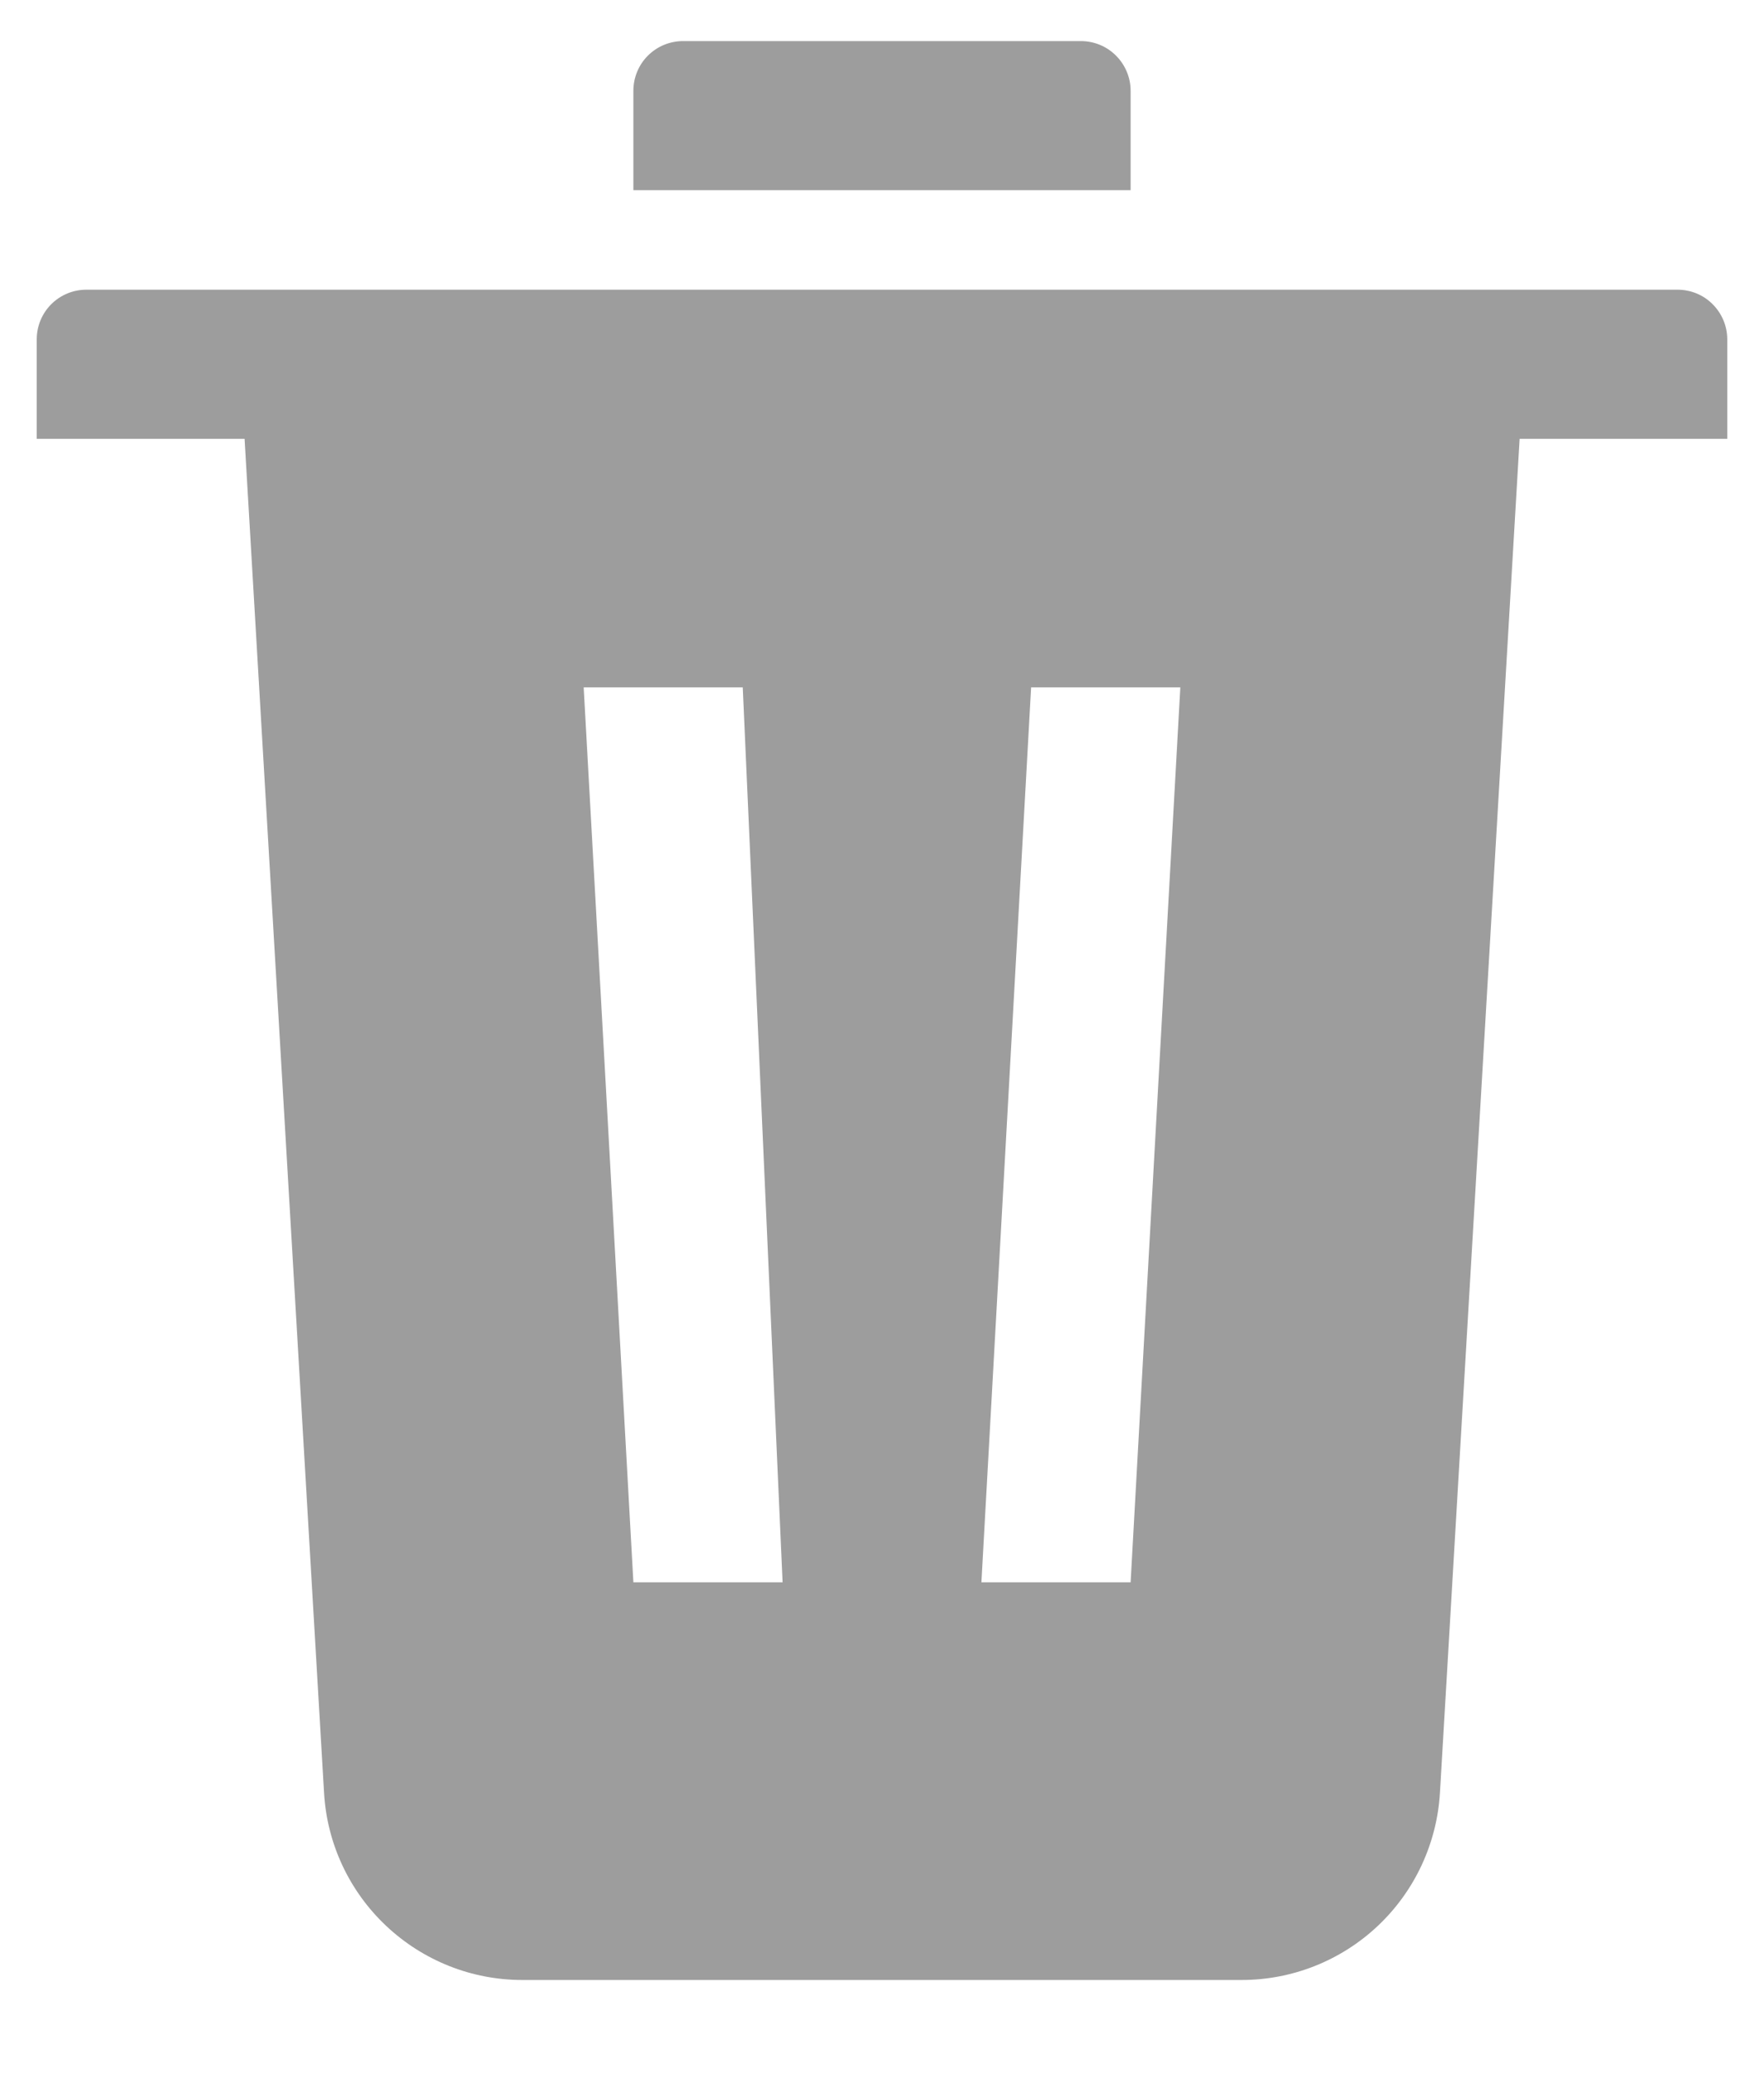 <svg width="17" height="20" viewBox="0 0 17 20" fill="none" xmlns="http://www.w3.org/2000/svg">
<path fill-rule="evenodd" clip-rule="evenodd" d="M14.645 4.229L13.877 17.279C13.848 17.767 13.634 18.226 13.279 18.561C12.923 18.897 12.452 19.084 11.963 19.083H5.036C4.547 19.084 4.077 18.897 3.721 18.561C3.365 18.226 3.151 17.767 3.123 17.279L2.357 4.229H0.354V3.271C0.354 3.144 0.404 3.022 0.494 2.932C0.584 2.842 0.706 2.792 0.833 2.792H16.166C16.294 2.792 16.416 2.842 16.505 2.932C16.595 3.022 16.646 3.144 16.646 3.271V4.229H14.645ZM6.583 0.396H10.416C10.544 0.396 10.665 0.446 10.755 0.536C10.845 0.626 10.896 0.748 10.896 0.875V1.833H6.104V0.875C6.104 0.748 6.154 0.626 6.244 0.536C6.334 0.446 6.456 0.396 6.583 0.396ZM5.625 6.625L6.104 15.25H7.542L7.158 6.625H5.625ZM9.937 6.625L9.458 15.25H10.896L11.375 6.625H9.937Z" fill="#9D9D9D"/>
</svg>
